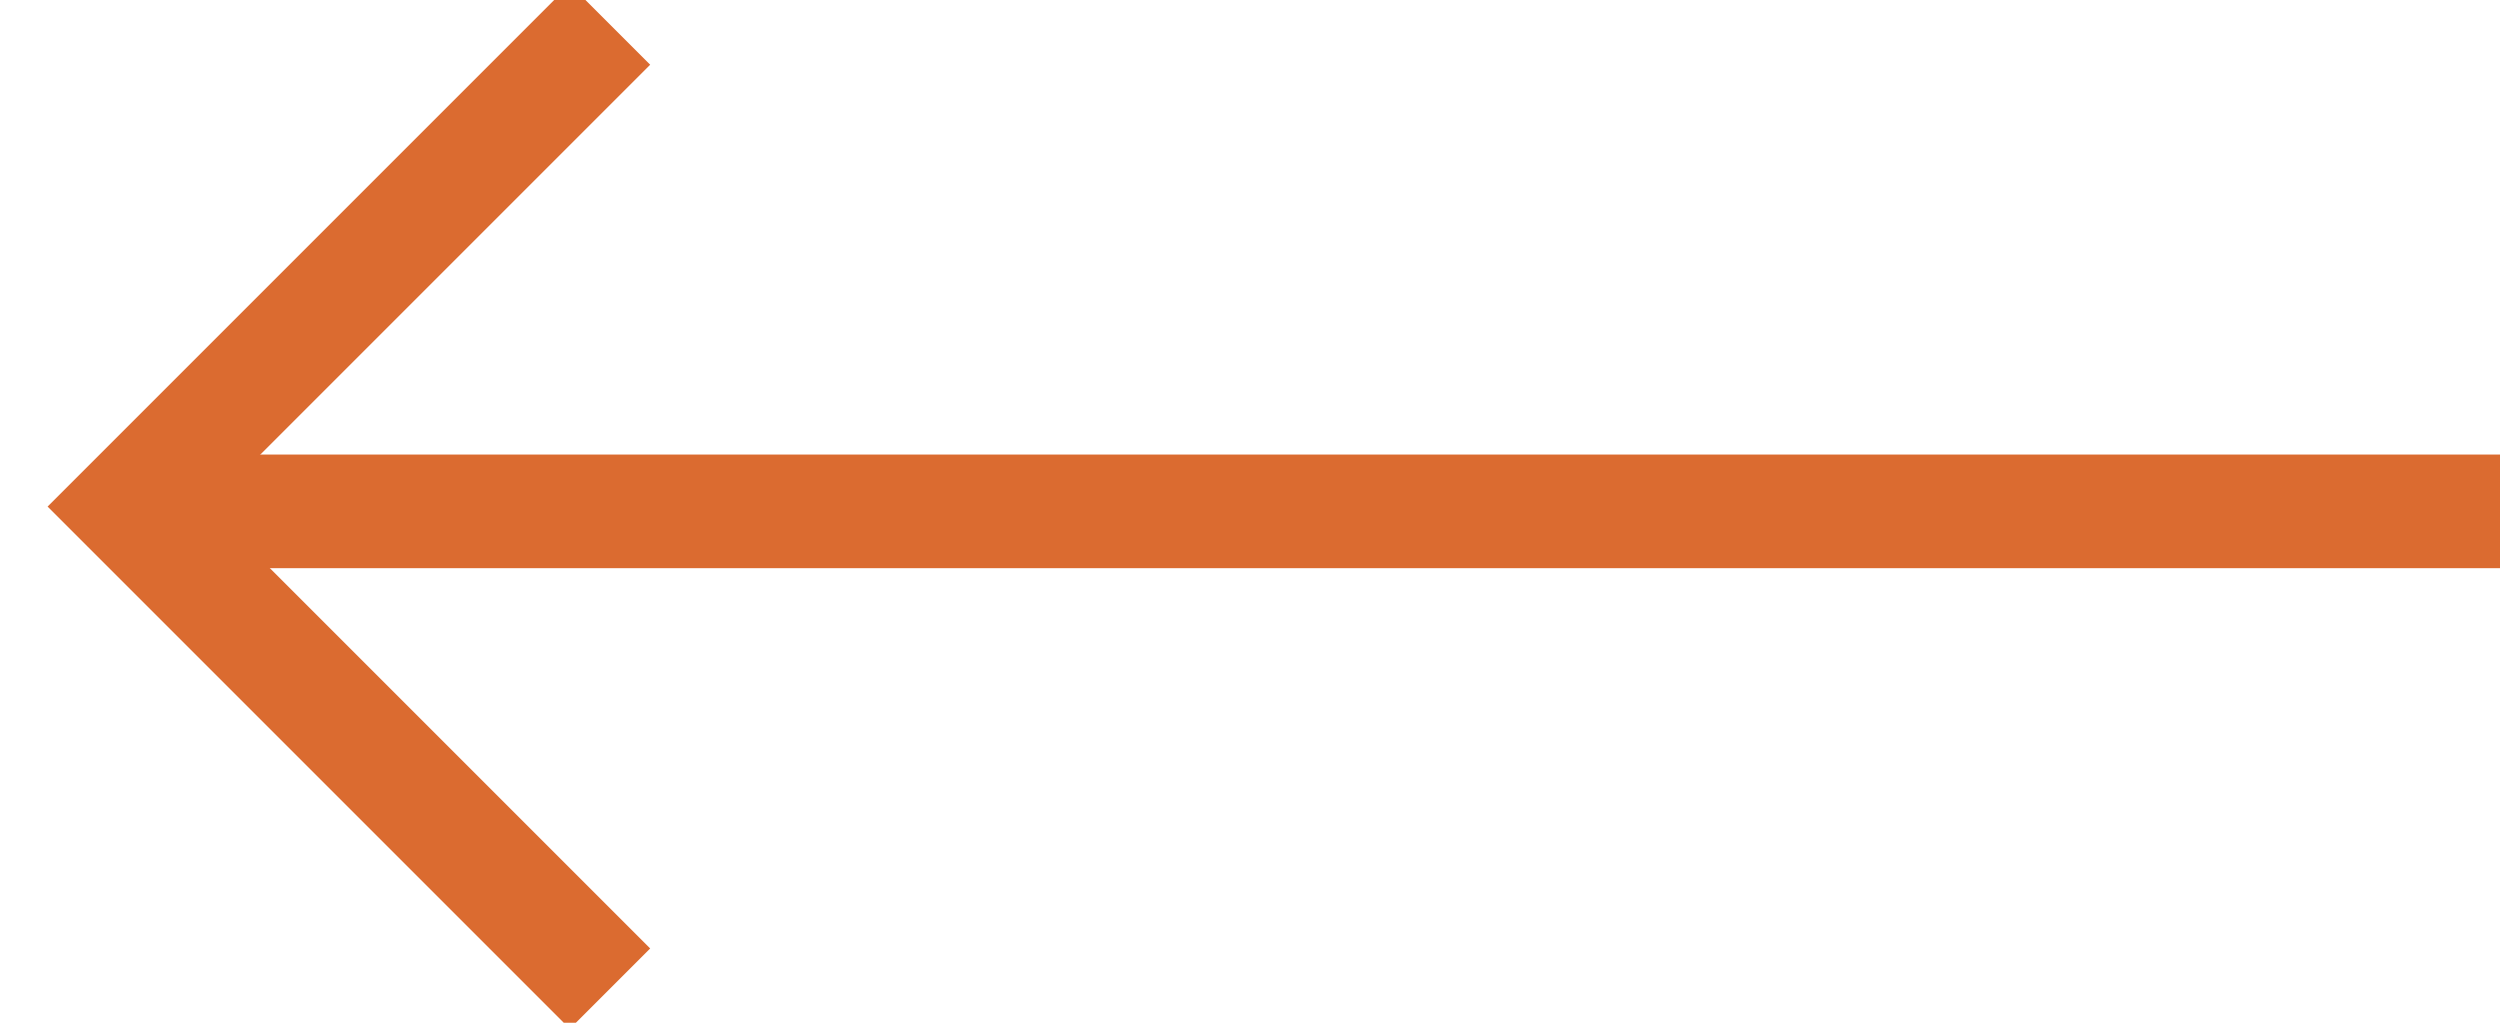 <svg width="22" height="9" xmlns="http://www.w3.org/2000/svg"><g stroke="#DB6B30" fill="none" fill-rule="evenodd"><path d="M5.368.216L1.126 4.458 5.368 8.7"/><path d="M21.5 4.5h-20" stroke-linecap="square"/></g></svg>